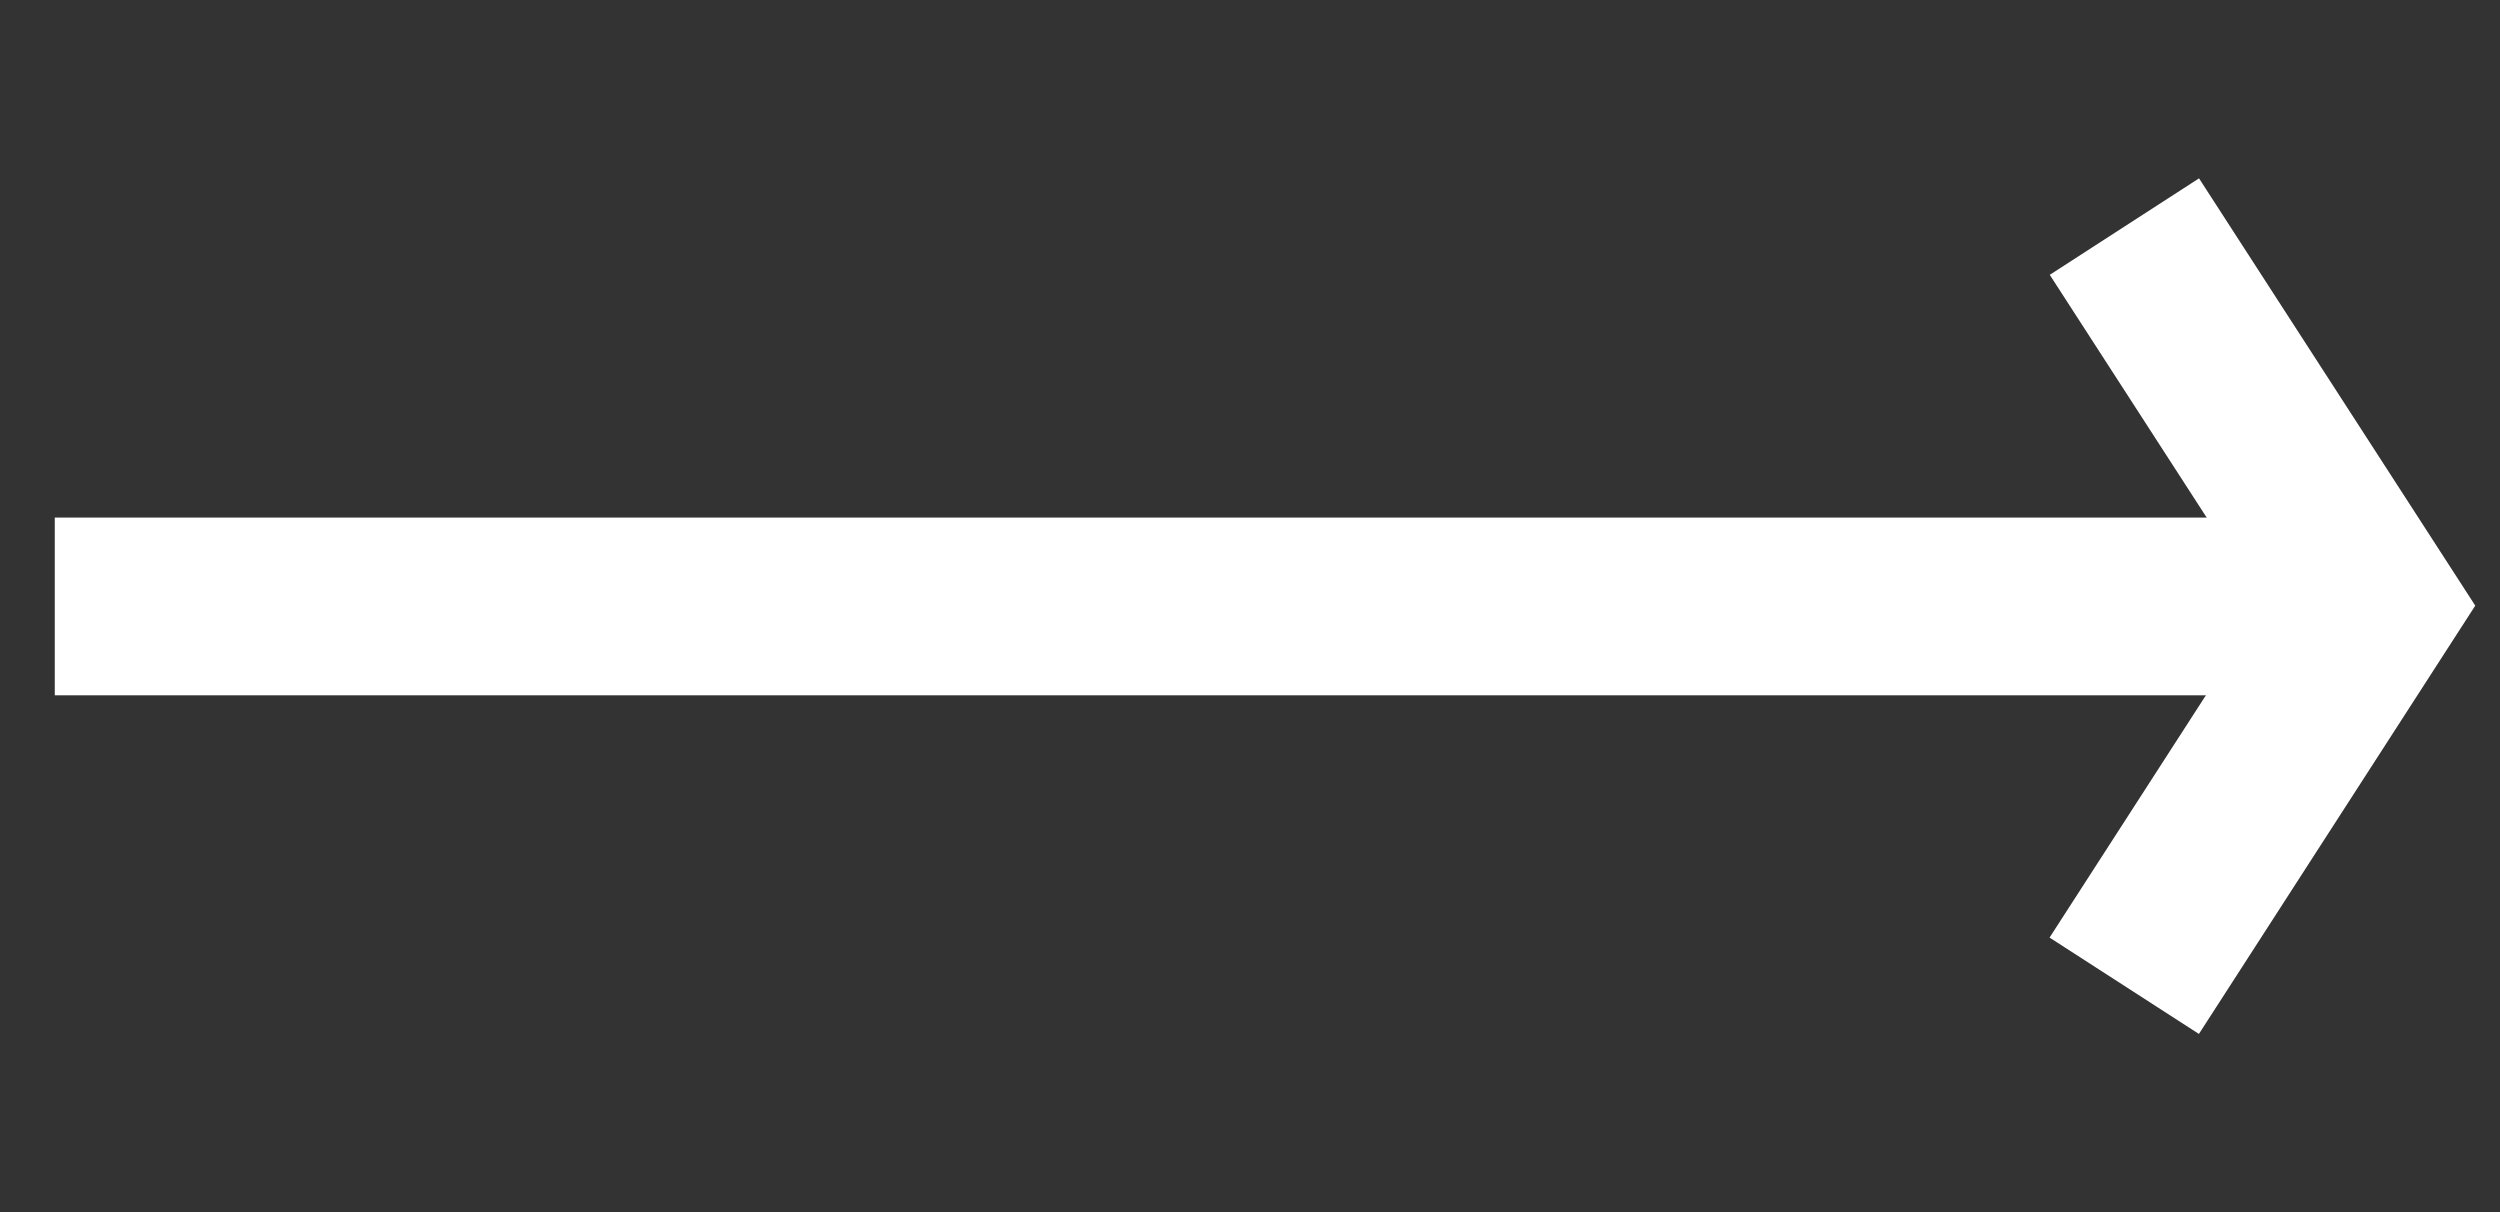<svg width="33" height="16" viewBox="0 0 33 16" fill="none" xmlns="http://www.w3.org/2000/svg">
<rect x="0" y="0" width="33" height="16" fill="#333333" stroke="none"/>
<g id="Group 17">
<path id="Vector 1" d="M0.723 8.005L31.231 8.005" stroke="white" stroke-width="2.346"/>
<path id="Rectangle 58" d="M28.042 2.991L31.277 7.995L28.04 13.012" stroke="white" stroke-width="2.346"/>
</g>
</svg>
